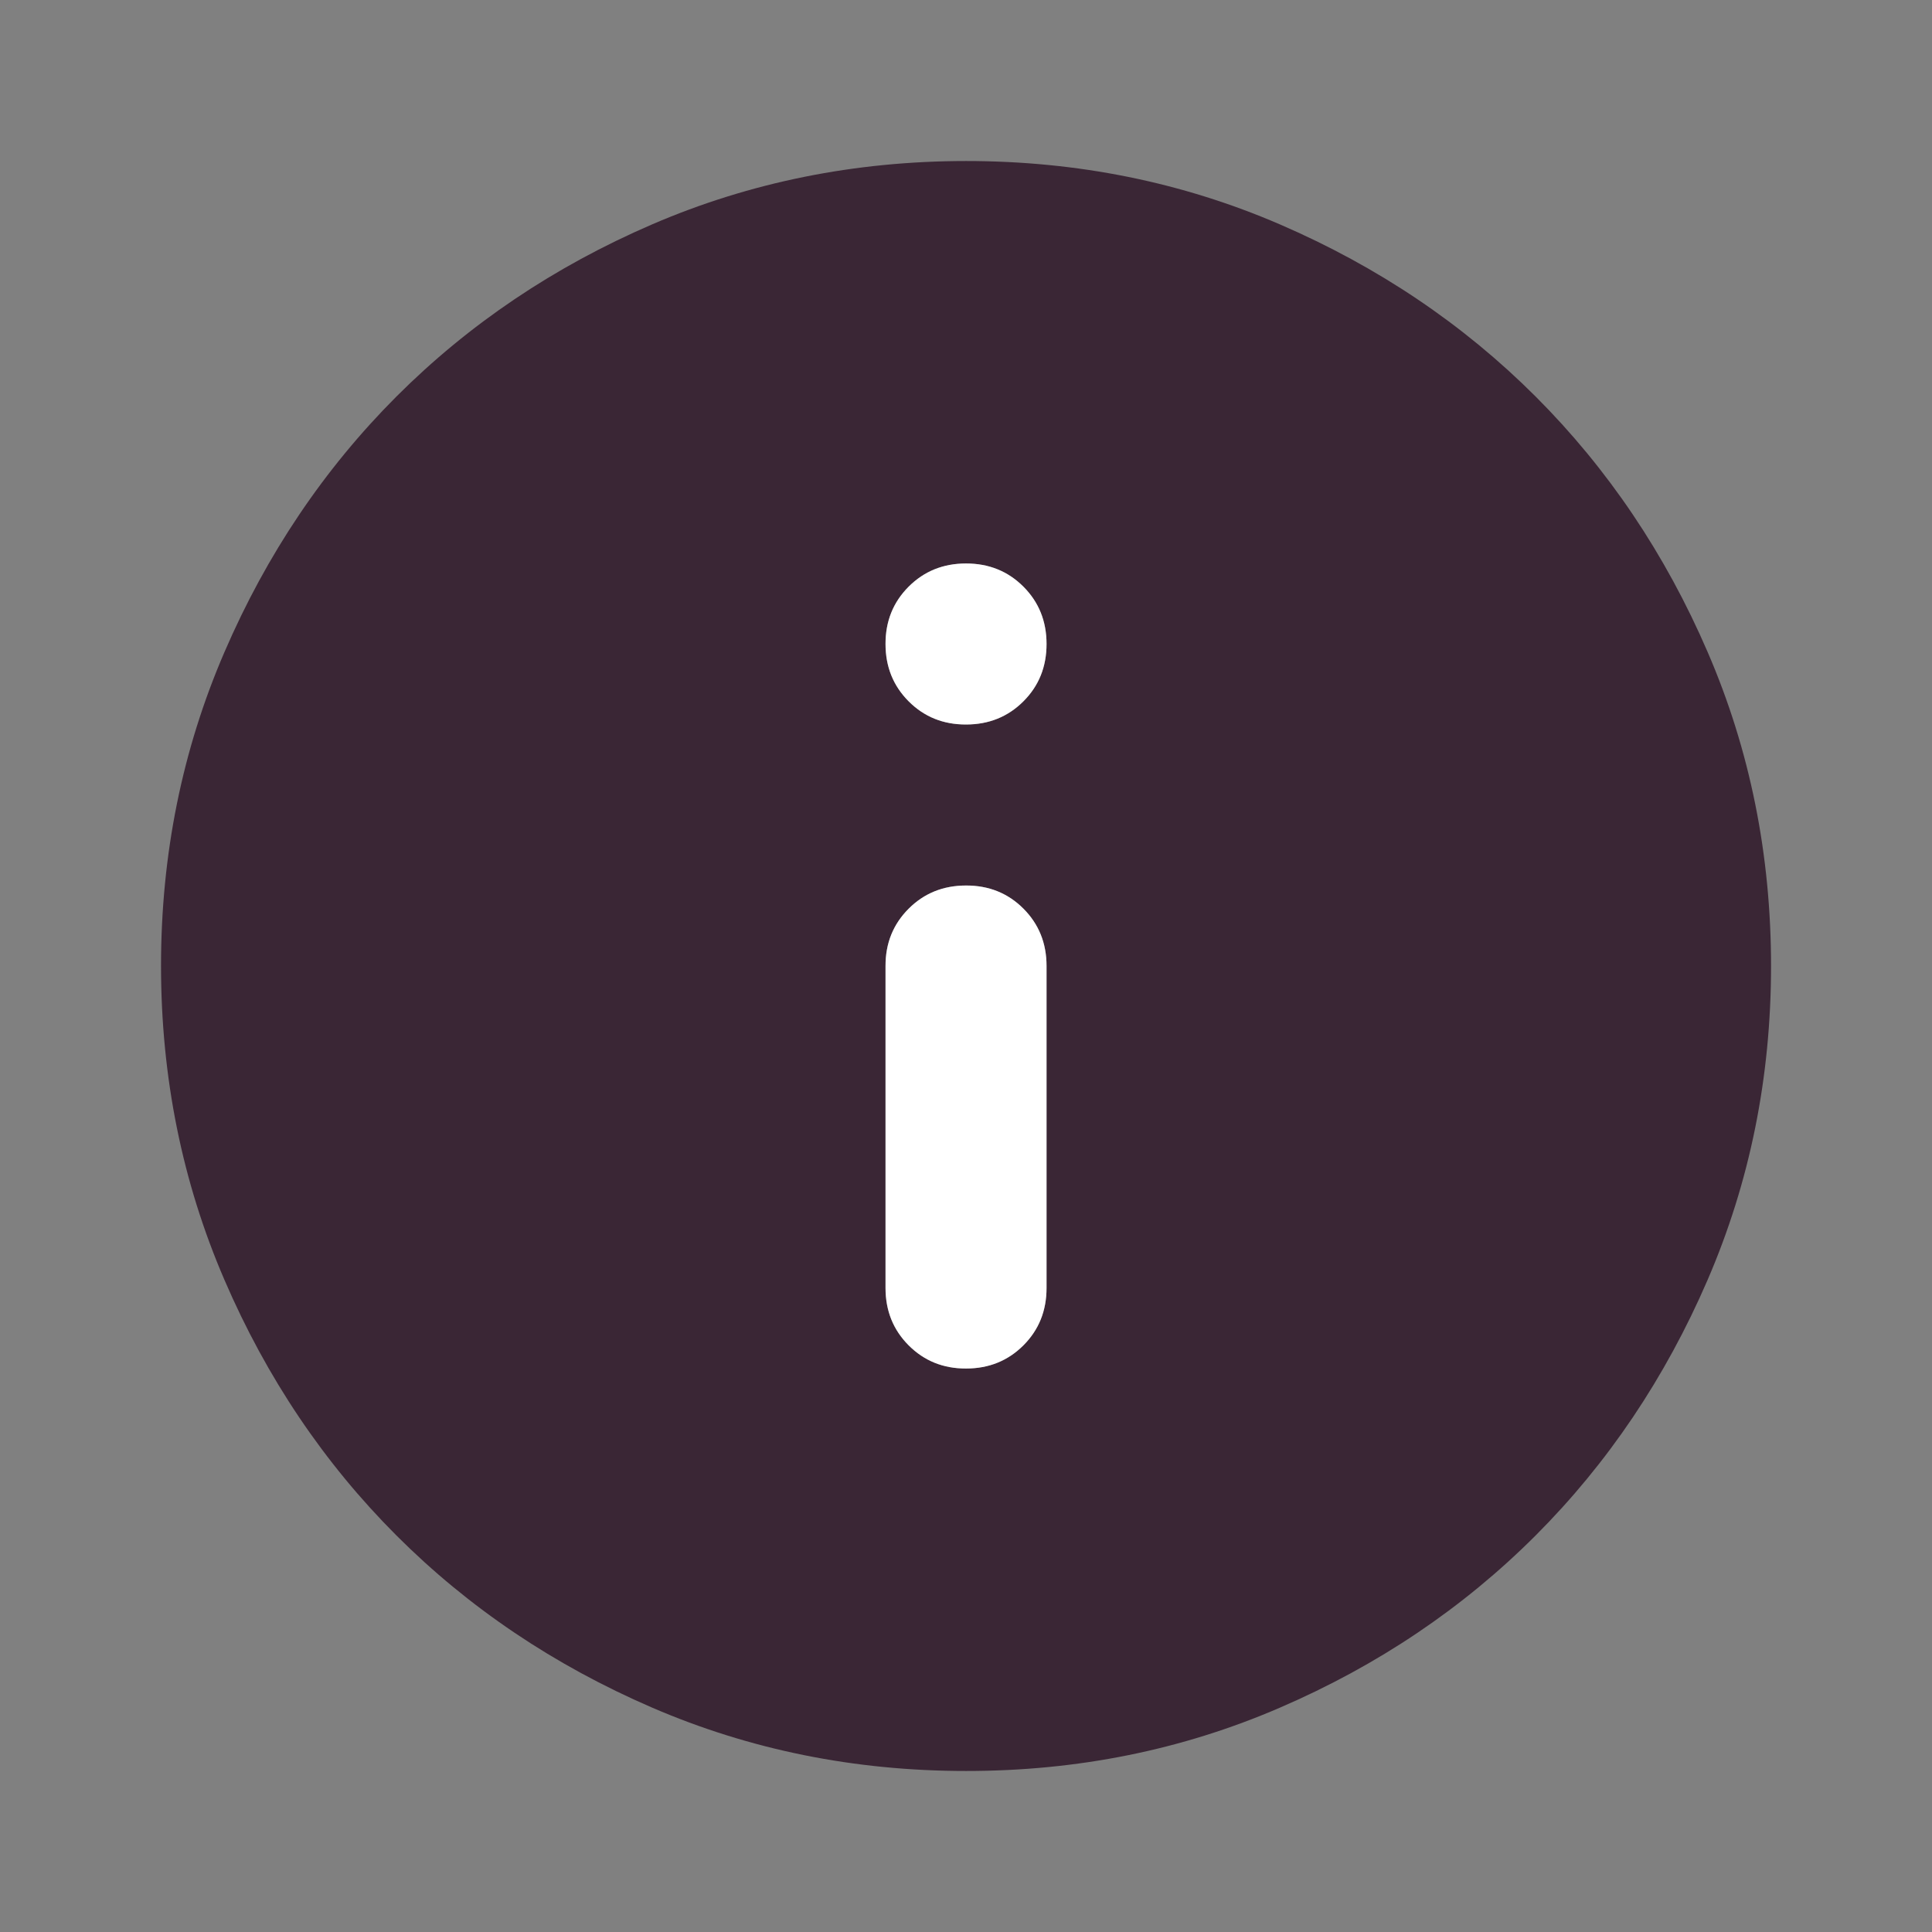 <svg width="32" height="32" viewBox="0 0 32 32" fill="none" xmlns="http://www.w3.org/2000/svg">
<rect x="0" y="0" width="32" height="32" fill="#808080" stroke="none"/>
<path d="M16 22.667C16.378 22.667 16.695 22.539 16.951 22.283C17.207 22.027 17.334 21.71 17.334 21.333V16C17.334 15.622 17.206 15.305 16.95 15.049C16.694 14.793 16.377 14.666 16 14.667C15.623 14.667 15.306 14.795 15.05 15.051C14.794 15.307 14.666 15.623 14.667 16V21.333C14.667 21.711 14.795 22.028 15.051 22.284C15.307 22.54 15.623 22.668 16 22.667ZM16 12C16.378 12 16.695 11.872 16.951 11.616C17.207 11.36 17.334 11.044 17.334 10.667C17.334 10.289 17.206 9.972 16.95 9.716C16.694 9.46 16.377 9.333 16 9.333C15.623 9.333 15.306 9.461 15.05 9.717C14.794 9.973 14.666 10.29 14.667 10.667C14.667 11.044 14.795 11.361 15.051 11.617C15.307 11.873 15.623 12.001 16 12ZM16 29.333C14.156 29.333 12.422 28.983 10.8 28.283C9.178 27.582 7.767 26.633 6.567 25.433C5.367 24.233 4.417 22.822 3.718 21.2C3.018 19.578 2.668 17.845 2.667 16C2.667 14.156 3.017 12.422 3.718 10.8C4.418 9.178 5.368 7.767 6.567 6.567C7.767 5.367 9.178 4.417 10.8 3.717C12.422 3.018 14.156 2.668 16 2.667C17.845 2.667 19.578 3.017 21.2 3.717C22.823 4.418 24.234 5.368 25.434 6.567C26.634 7.767 27.584 9.178 28.284 10.8C28.985 12.422 29.334 14.156 29.334 16C29.334 17.845 28.983 19.578 28.283 21.2C27.582 22.822 26.633 24.233 25.434 25.433C24.234 26.633 22.823 27.584 21.2 28.284C19.578 28.985 17.845 29.334 16 29.333Z" fill="#3A2635"/>
<path d="M16 22.667C16.378 22.667 16.695 22.539 16.951 22.283C17.207 22.027 17.334 21.71 17.334 21.333V16C17.334 15.622 17.206 15.305 16.95 15.049C16.694 14.793 16.377 14.666 16 14.667C15.623 14.667 15.306 14.795 15.05 15.051C14.794 15.307 14.666 15.623 14.667 16V21.333C14.667 21.711 14.795 22.028 15.051 22.284C15.307 22.54 15.623 22.668 16 22.667Z" fill="white"/>
<path d="M16 12C16.378 12 16.695 11.872 16.951 11.616C17.207 11.36 17.334 11.044 17.334 10.667C17.334 10.289 17.206 9.972 16.95 9.716C16.694 9.46 16.377 9.333 16 9.333C15.623 9.333 15.306 9.461 15.05 9.717C14.794 9.973 14.666 10.29 14.667 10.667C14.667 11.044 14.795 11.361 15.051 11.617C15.307 11.873 15.623 12.001 16 12Z" fill="white"/>
</svg>
